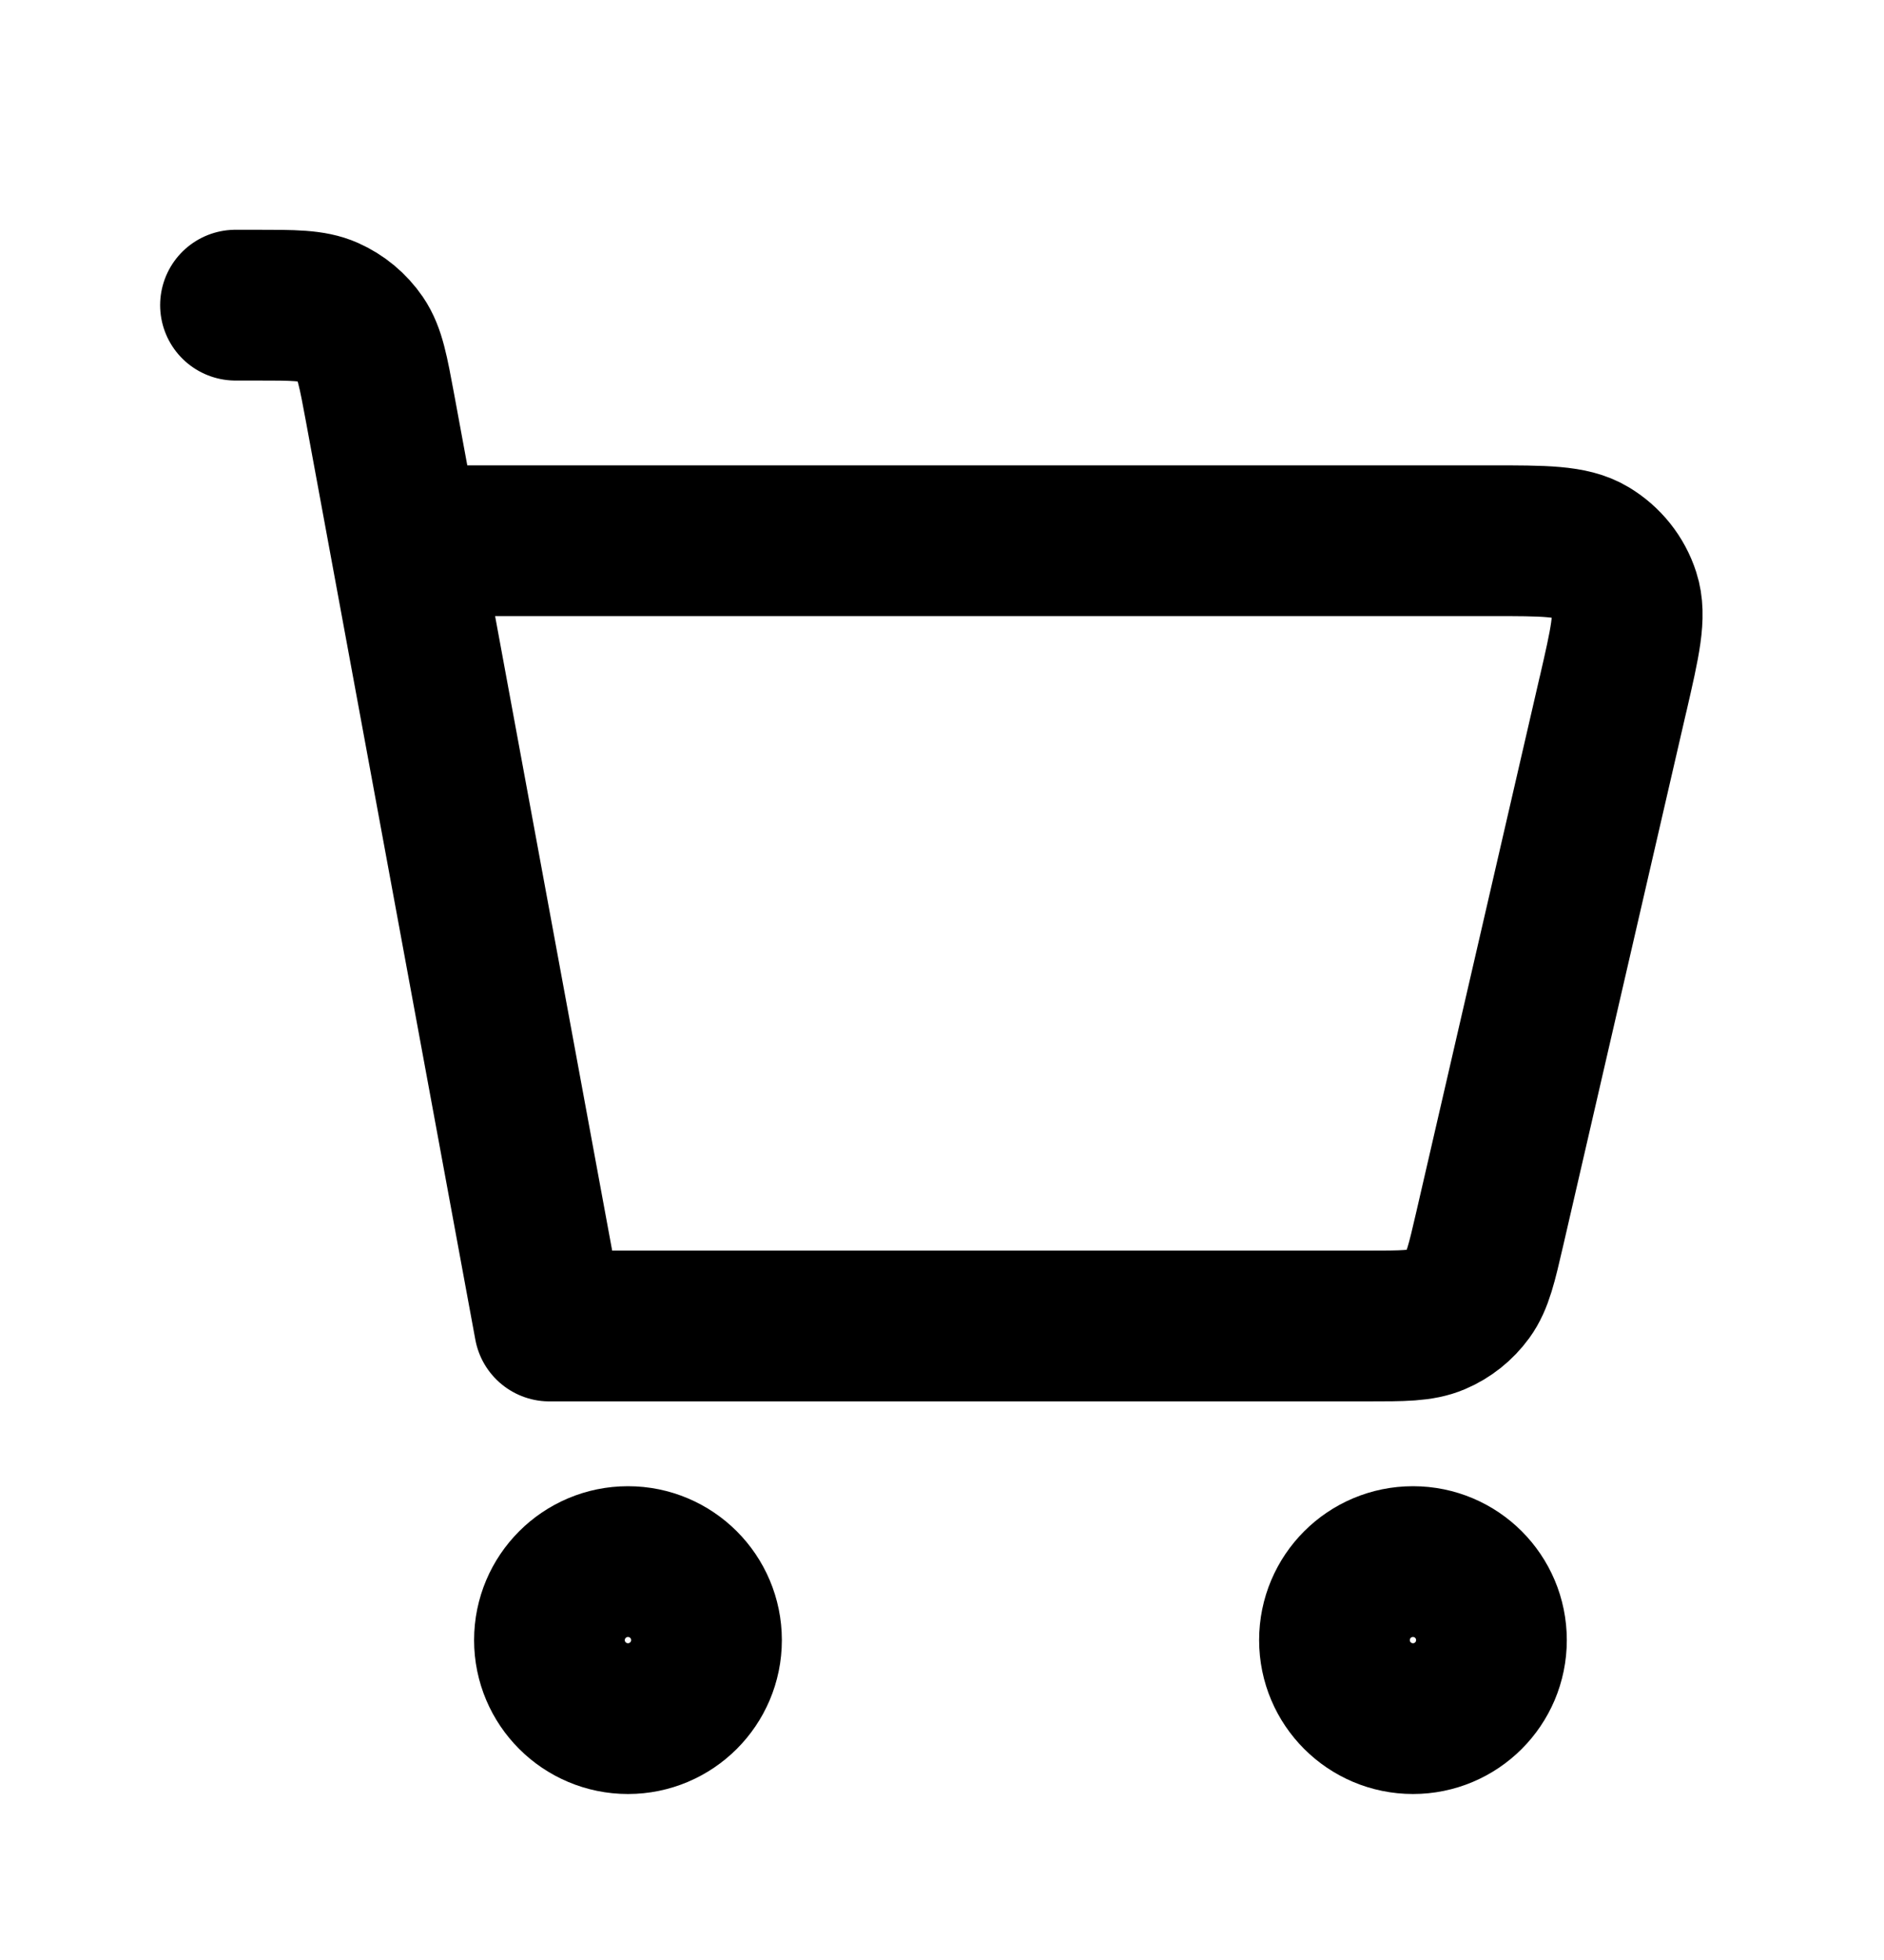 <svg width="25" height="26" viewBox="0 0 25 26" fill="none" xmlns="http://www.w3.org/2000/svg">
<path d="M3.125 4.048H3.404C3.898 4.048 4.145 4.048 4.346 4.137C4.524 4.216 4.675 4.342 4.785 4.502C4.909 4.684 4.953 4.926 5.043 5.41L7.291 17.59L18.147 17.59C18.619 17.59 18.856 17.59 19.052 17.506C19.224 17.433 19.373 17.314 19.484 17.162C19.609 16.99 19.662 16.76 19.768 16.302L19.769 16.298L21.403 9.215L21.404 9.213C21.564 8.517 21.645 8.168 21.556 7.894C21.479 7.654 21.316 7.451 21.099 7.321C20.852 7.173 20.495 7.173 19.779 7.173H5.729M18.75 22.798C18.174 22.798 17.708 22.332 17.708 21.757C17.708 21.181 18.174 20.715 18.75 20.715C19.325 20.715 19.791 21.181 19.791 21.757C19.791 22.332 19.325 22.798 18.75 22.798ZM8.333 22.798C7.758 22.798 7.291 22.332 7.291 21.757C7.291 21.181 7.758 20.715 8.333 20.715C8.908 20.715 9.375 21.181 9.375 21.757C9.375 22.332 8.908 22.798 8.333 22.798Z" stroke="black" stroke-width="2" stroke-linecap="round" stroke-linejoin="round"/>
</svg>
